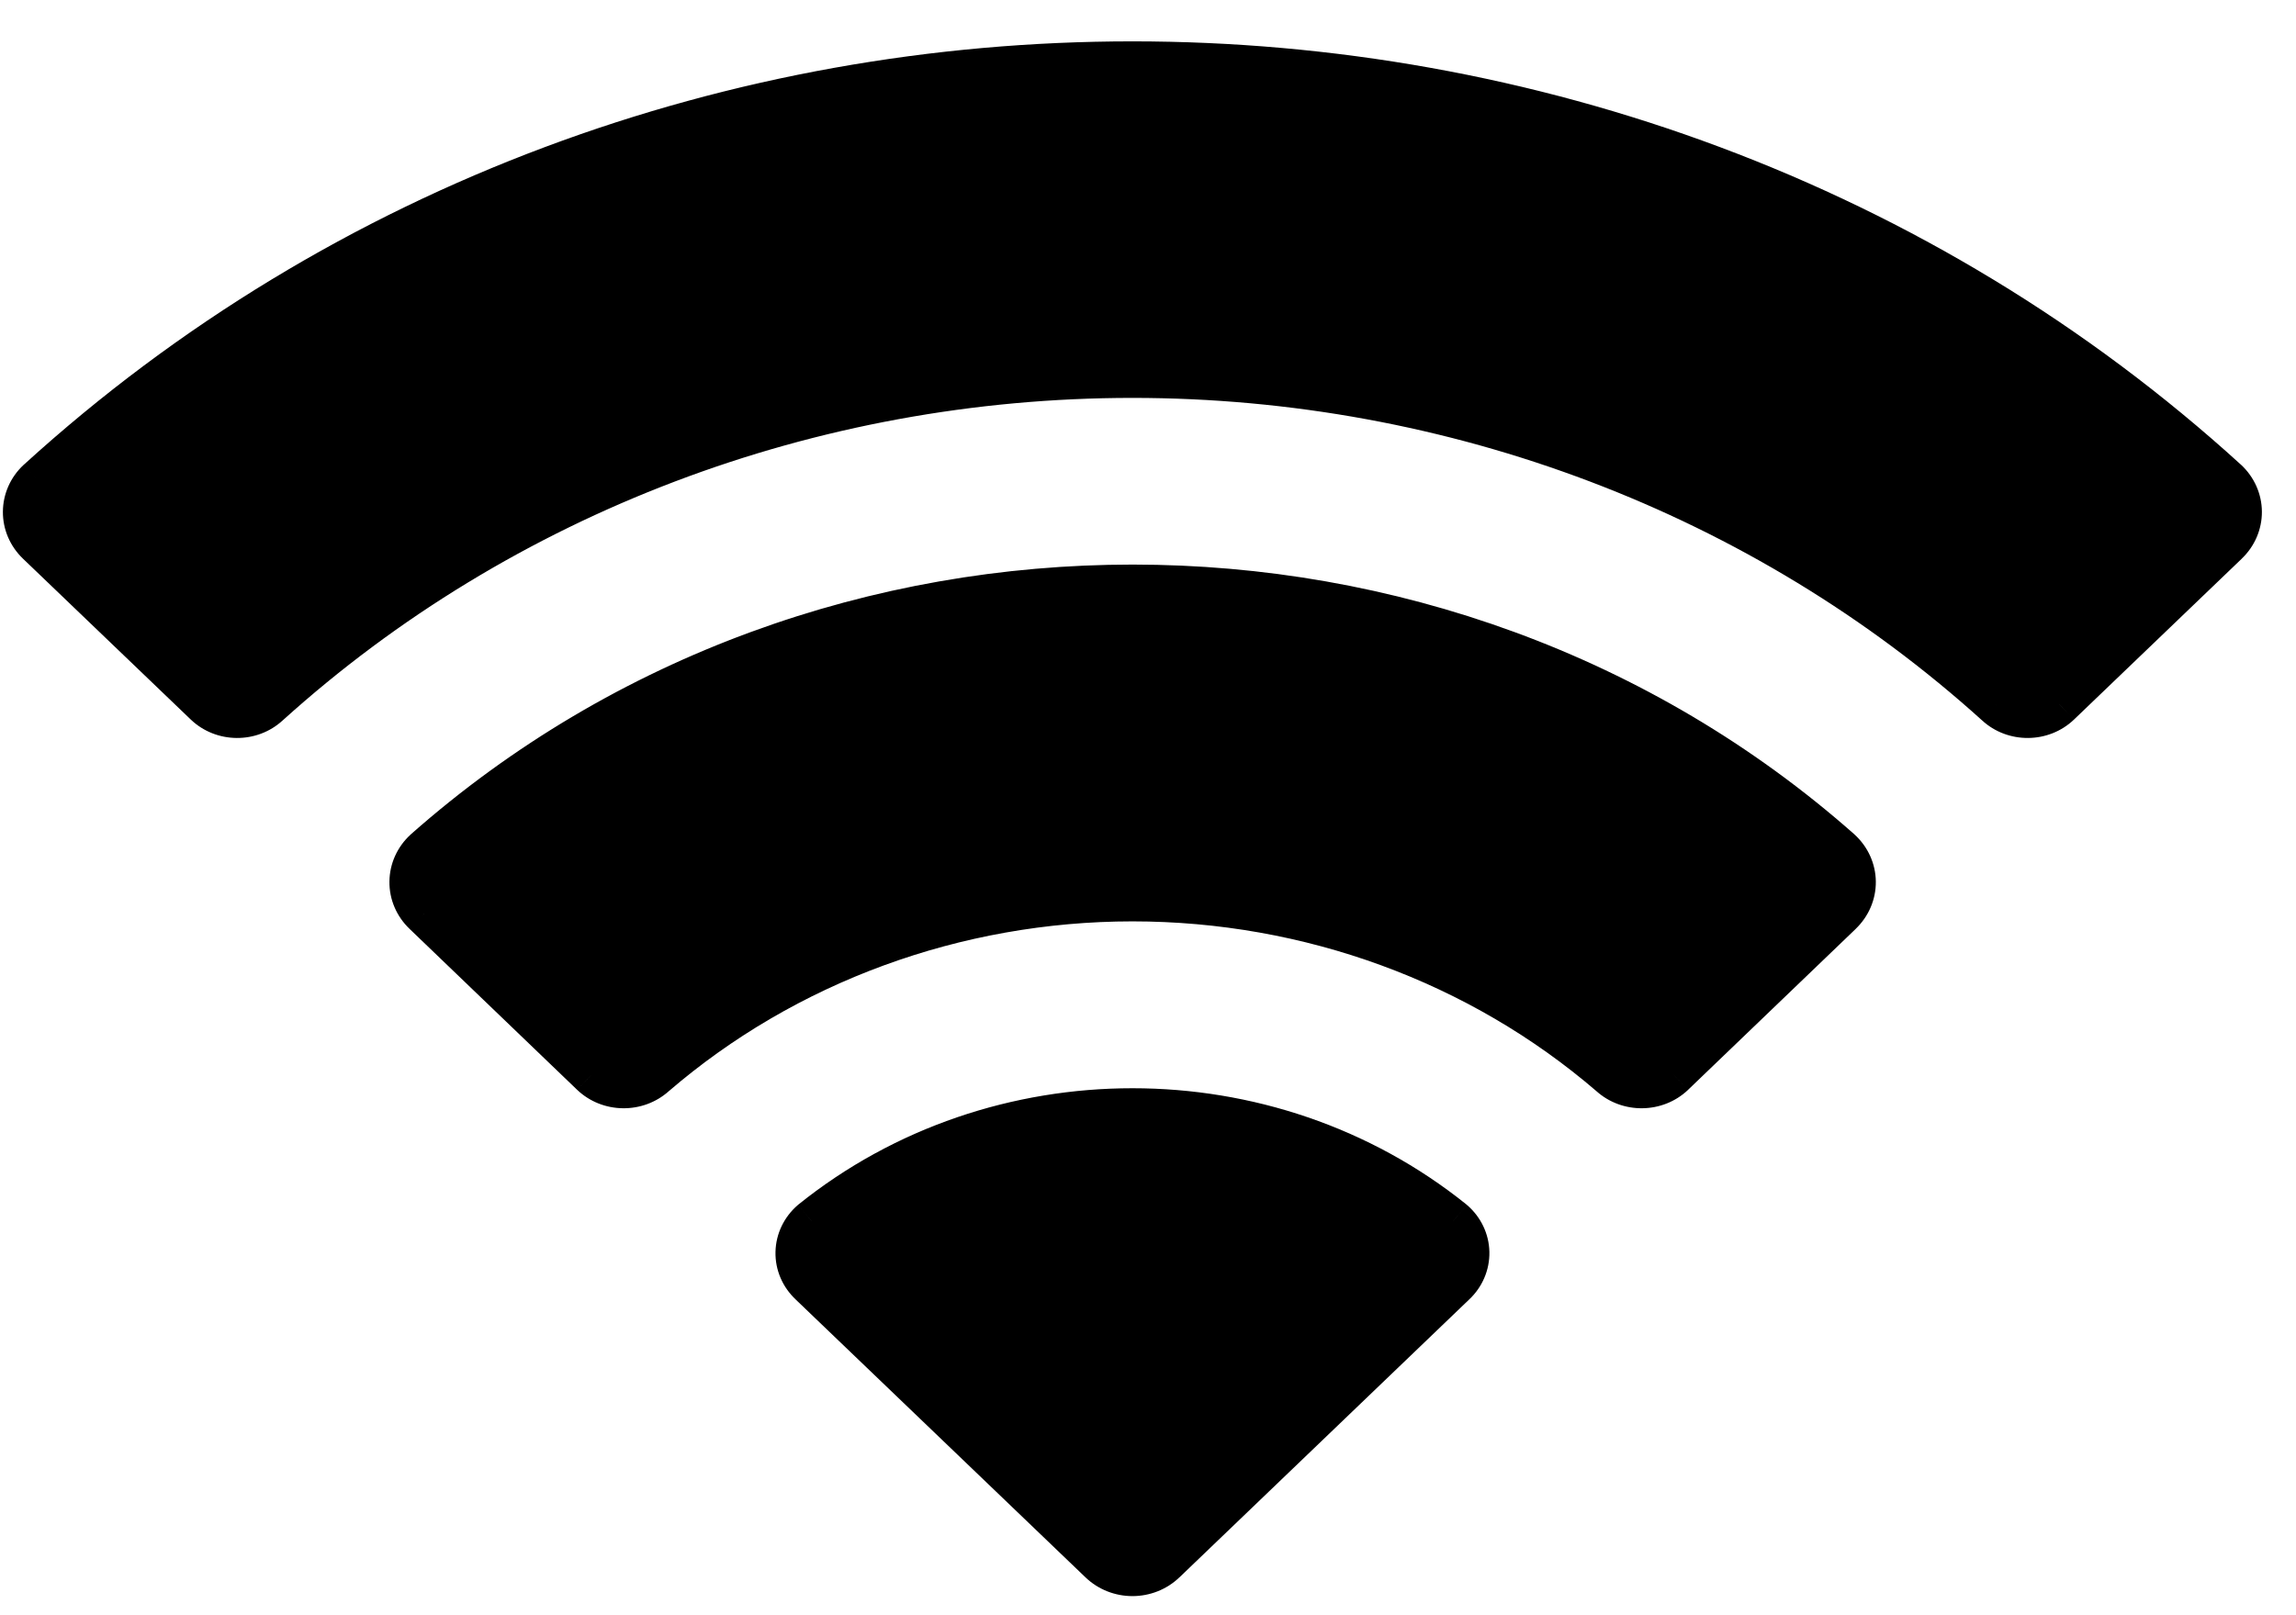 <svg width="54" height="38" viewBox="0 0 54 38" fill="none" xmlns="http://www.w3.org/2000/svg">
<path fill-rule="evenodd" clip-rule="evenodd" d="M26.634 8.861C34.198 8.862 41.472 11.624 46.954 16.578C47.367 16.96 48.026 16.956 48.433 16.567L52.379 12.782C52.584 12.585 52.699 12.318 52.698 12.04C52.696 11.763 52.578 11.497 52.37 11.302C37.982 -1.804 15.284 -1.804 0.896 11.302C0.688 11.497 0.57 11.762 0.568 12.04C0.566 12.318 0.681 12.585 0.886 12.782L4.833 16.567C5.239 16.956 5.9 16.961 6.312 16.578C11.795 11.624 19.07 8.861 26.634 8.861ZM26.634 21.176C30.79 21.176 34.797 22.644 37.878 25.296C38.294 25.672 38.951 25.664 39.357 25.277L43.298 21.492C43.506 21.294 43.621 21.024 43.618 20.744C43.615 20.465 43.494 20.197 43.282 20.003C33.902 11.709 19.375 11.709 9.994 20.003C9.782 20.197 9.661 20.465 9.659 20.745C9.656 21.024 9.771 21.294 9.979 21.492L13.919 25.277C14.326 25.664 14.982 25.672 15.399 25.296C18.477 22.646 22.481 21.178 26.634 21.176ZM34.529 29.462C34.535 29.743 34.419 30.013 34.208 30.21L27.391 36.75C27.191 36.942 26.919 37.05 26.634 37.05C26.35 37.05 26.077 36.942 25.878 36.75L19.059 30.21C18.848 30.013 18.732 29.742 18.739 29.462C18.745 29.181 18.873 28.915 19.092 28.727C23.446 25.227 29.823 25.227 34.176 28.727C34.396 28.916 34.523 29.181 34.529 29.462Z" fill="black"/>
<path d="M46.954 16.578L47.294 16.211L47.289 16.207L46.954 16.578ZM26.634 8.861L26.634 8.361L26.634 8.361L26.634 8.861ZM48.433 16.567L48.778 16.929L48.779 16.928L48.433 16.567ZM52.379 12.782L52.033 12.421L52.033 12.421L52.379 12.782ZM52.37 11.302L52.711 10.937L52.706 10.933L52.37 11.302ZM0.896 11.302L0.56 10.933L0.555 10.937L0.896 11.302ZM0.886 12.782L1.232 12.421L1.232 12.421L0.886 12.782ZM4.833 16.567L4.487 16.928L4.487 16.928L4.833 16.567ZM6.312 16.578L5.977 16.207L5.972 16.212L6.312 16.578ZM37.878 25.296L38.213 24.924L38.204 24.917L37.878 25.296ZM26.634 21.176L26.634 20.676L26.634 20.676L26.634 21.176ZM39.357 25.277L39.702 25.64L39.703 25.638L39.357 25.277ZM43.298 21.492L42.953 21.131L42.952 21.131L43.298 21.492ZM43.618 20.744L43.118 20.75L43.118 20.75L43.618 20.744ZM43.282 20.003L43.62 19.635L43.613 19.628L43.282 20.003ZM9.994 20.003L9.663 19.628L9.656 19.635L9.994 20.003ZM9.979 21.492L10.326 21.131L10.324 21.13L9.979 21.492ZM13.919 25.277L13.573 25.638L13.575 25.64L13.919 25.277ZM15.399 25.296L15.072 24.917L15.063 24.925L15.399 25.296ZM34.208 30.21L33.867 29.844L33.862 29.849L34.208 30.21ZM34.529 29.462L35.029 29.451L35.029 29.451L34.529 29.462ZM27.391 36.75L27.045 36.389L27.044 36.389L27.391 36.75ZM25.878 36.75L26.224 36.389L26.224 36.389L25.878 36.75ZM19.059 30.21L19.405 29.849L19.4 29.845L19.059 30.21ZM18.739 29.462L18.239 29.451L18.239 29.451L18.739 29.462ZM19.092 28.727L18.779 28.337L18.772 28.343L18.766 28.348L19.092 28.727ZM34.176 28.727L34.502 28.348L34.496 28.343L34.49 28.337L34.176 28.727ZM47.289 16.207C41.713 11.168 34.318 8.362 26.634 8.361L26.634 9.361C34.077 9.362 41.231 12.08 46.618 16.949L47.289 16.207ZM48.087 16.206C47.872 16.411 47.513 16.414 47.294 16.211L46.614 16.945C47.22 17.506 48.18 17.5 48.778 16.929L48.087 16.206ZM52.033 12.421L48.087 16.206L48.779 16.928L52.725 13.143L52.033 12.421ZM52.198 12.043C52.199 12.18 52.142 12.316 52.033 12.421L52.724 13.143C53.027 12.854 53.2 12.456 53.198 12.037L52.198 12.043ZM52.028 11.668C52.139 11.771 52.197 11.907 52.198 12.043L53.198 12.037C53.195 11.618 53.017 11.223 52.711 10.937L52.028 11.668ZM1.233 11.672C15.43 -1.26 37.836 -1.26 52.033 11.672L52.706 10.933C38.128 -2.347 15.138 -2.347 0.56 10.933L1.233 11.672ZM1.068 12.044C1.069 11.907 1.127 11.771 1.238 11.668L0.555 10.937C0.249 11.222 0.071 11.617 0.068 12.037L1.068 12.044ZM1.232 12.421C1.123 12.316 1.067 12.18 1.068 12.044L0.068 12.037C0.065 12.456 0.238 12.853 0.54 13.143L1.232 12.421ZM5.179 16.206L1.232 12.421L0.54 13.143L4.487 16.928L5.179 16.206ZM5.972 16.212C5.753 16.415 5.394 16.412 5.179 16.206L4.487 16.928C5.085 17.5 6.046 17.507 6.653 16.944L5.972 16.212ZM26.634 8.361C18.949 8.361 11.554 11.168 5.977 16.207L6.648 16.949C12.036 12.08 19.191 9.361 26.634 9.361L26.634 8.361ZM38.204 24.917C35.031 22.185 30.907 20.676 26.634 20.676L26.634 21.676C30.673 21.676 34.564 23.103 37.552 25.675L38.204 24.917ZM39.012 24.915C38.796 25.121 38.436 25.126 38.213 24.925L37.543 25.667C38.153 26.218 39.106 26.207 39.702 25.64L39.012 24.915ZM42.952 21.131L39.011 24.917L39.703 25.638L43.645 21.853L42.952 21.131ZM43.118 20.75C43.119 20.887 43.063 21.025 42.953 21.131L43.644 21.853C43.948 21.562 44.122 21.161 44.118 20.739L43.118 20.75ZM42.944 20.371C43.057 20.475 43.116 20.612 43.118 20.75L44.118 20.739C44.113 20.317 43.931 19.92 43.62 19.635L42.944 20.371ZM10.325 20.378C19.517 12.251 33.76 12.251 42.951 20.378L43.613 19.628C34.044 11.167 19.233 11.167 9.663 19.628L10.325 20.378ZM10.159 20.75C10.16 20.612 10.219 20.475 10.332 20.371L9.656 19.635C9.345 19.92 9.163 20.317 9.159 20.74L10.159 20.75ZM10.324 21.13C10.214 21.025 10.157 20.887 10.159 20.75L9.159 20.74C9.154 21.162 9.329 21.563 9.634 21.854L10.324 21.13ZM14.266 24.917L10.326 21.131L9.633 21.853L13.573 25.638L14.266 24.917ZM15.063 24.925C14.841 25.126 14.48 25.121 14.264 24.915L13.575 25.64C14.171 26.207 15.123 26.218 15.734 25.667L15.063 24.925ZM26.634 20.676C22.364 20.678 18.244 22.187 15.072 24.917L15.725 25.675C18.71 23.105 22.598 21.678 26.634 21.676L26.634 20.676ZM34.549 30.576C34.861 30.285 35.038 29.879 35.029 29.451L34.029 29.473C34.032 29.607 33.977 29.742 33.867 29.844L34.549 30.576ZM27.737 37.111L34.554 30.571L33.862 29.849L27.045 36.389L27.737 37.111ZM26.634 37.55C27.044 37.55 27.442 37.394 27.737 37.11L27.044 36.389C26.94 36.489 26.793 36.55 26.634 36.55V37.55ZM25.531 37.11C25.827 37.394 26.224 37.55 26.634 37.55V36.55C26.476 36.55 26.328 36.489 26.224 36.389L25.531 37.11ZM18.713 30.571L25.532 37.111L26.224 36.389L19.405 29.849L18.713 30.571ZM18.239 29.451C18.229 29.878 18.406 30.284 18.718 30.575L19.4 29.845C19.291 29.742 19.235 29.607 19.238 29.473L18.239 29.451ZM18.766 28.348C18.443 28.625 18.248 29.023 18.239 29.451L19.238 29.473C19.241 29.339 19.302 29.205 19.418 29.107L18.766 28.348ZM34.49 28.337C29.953 24.69 23.316 24.69 18.779 28.337L19.405 29.117C23.576 25.764 29.692 25.764 33.863 29.117L34.49 28.337ZM35.029 29.451C35.02 29.024 34.826 28.626 34.502 28.348L33.851 29.106C33.965 29.205 34.026 29.339 34.029 29.473L35.029 29.451Z" fill="black"/>
</svg>
